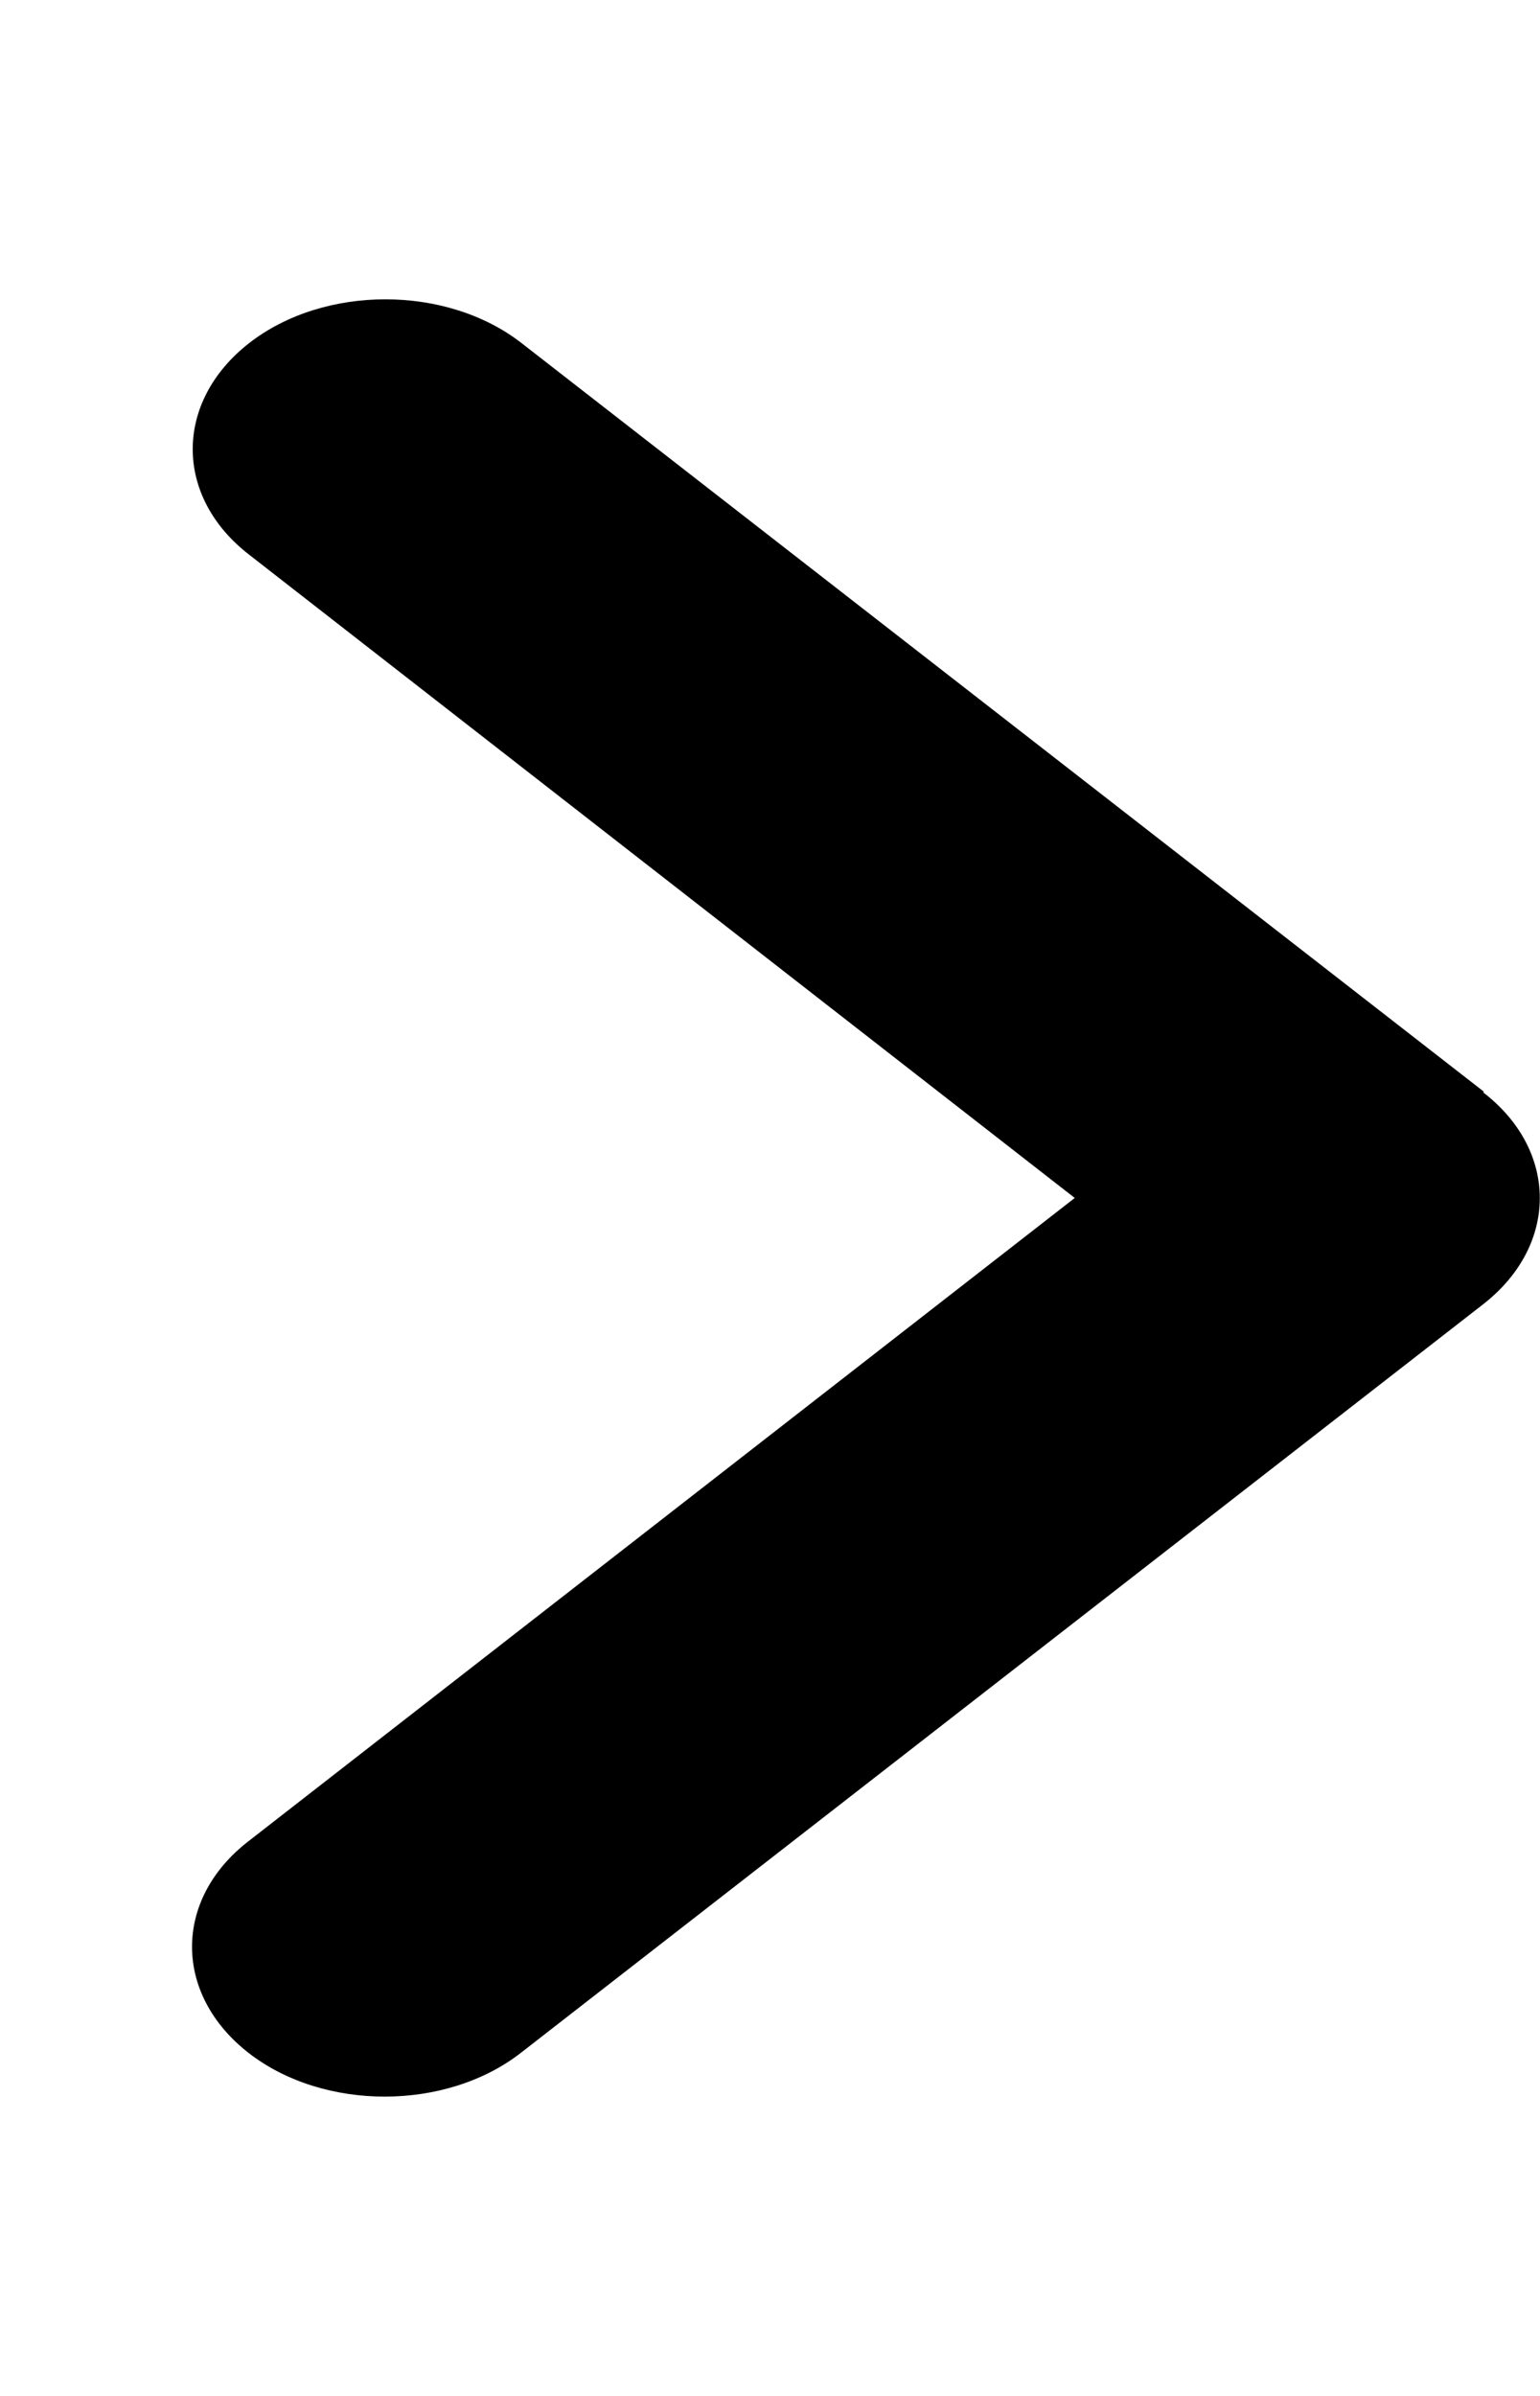 <svg xmlns="http://www.w3.org/2000/svg" width="9" height="14"><path d="M8.668 6.383c.441.34.441.894 0 1.238l-5.625 4.375c-.438.34-1.152.34-1.59 0-.441-.344-.441-.898 0-1.238L6.281 7 1.457 3.242c-.441-.34-.441-.894 0-1.238.438-.34 1.152-.34 1.59 0l5.625 4.375zm0 0" id="surface1"/></svg>